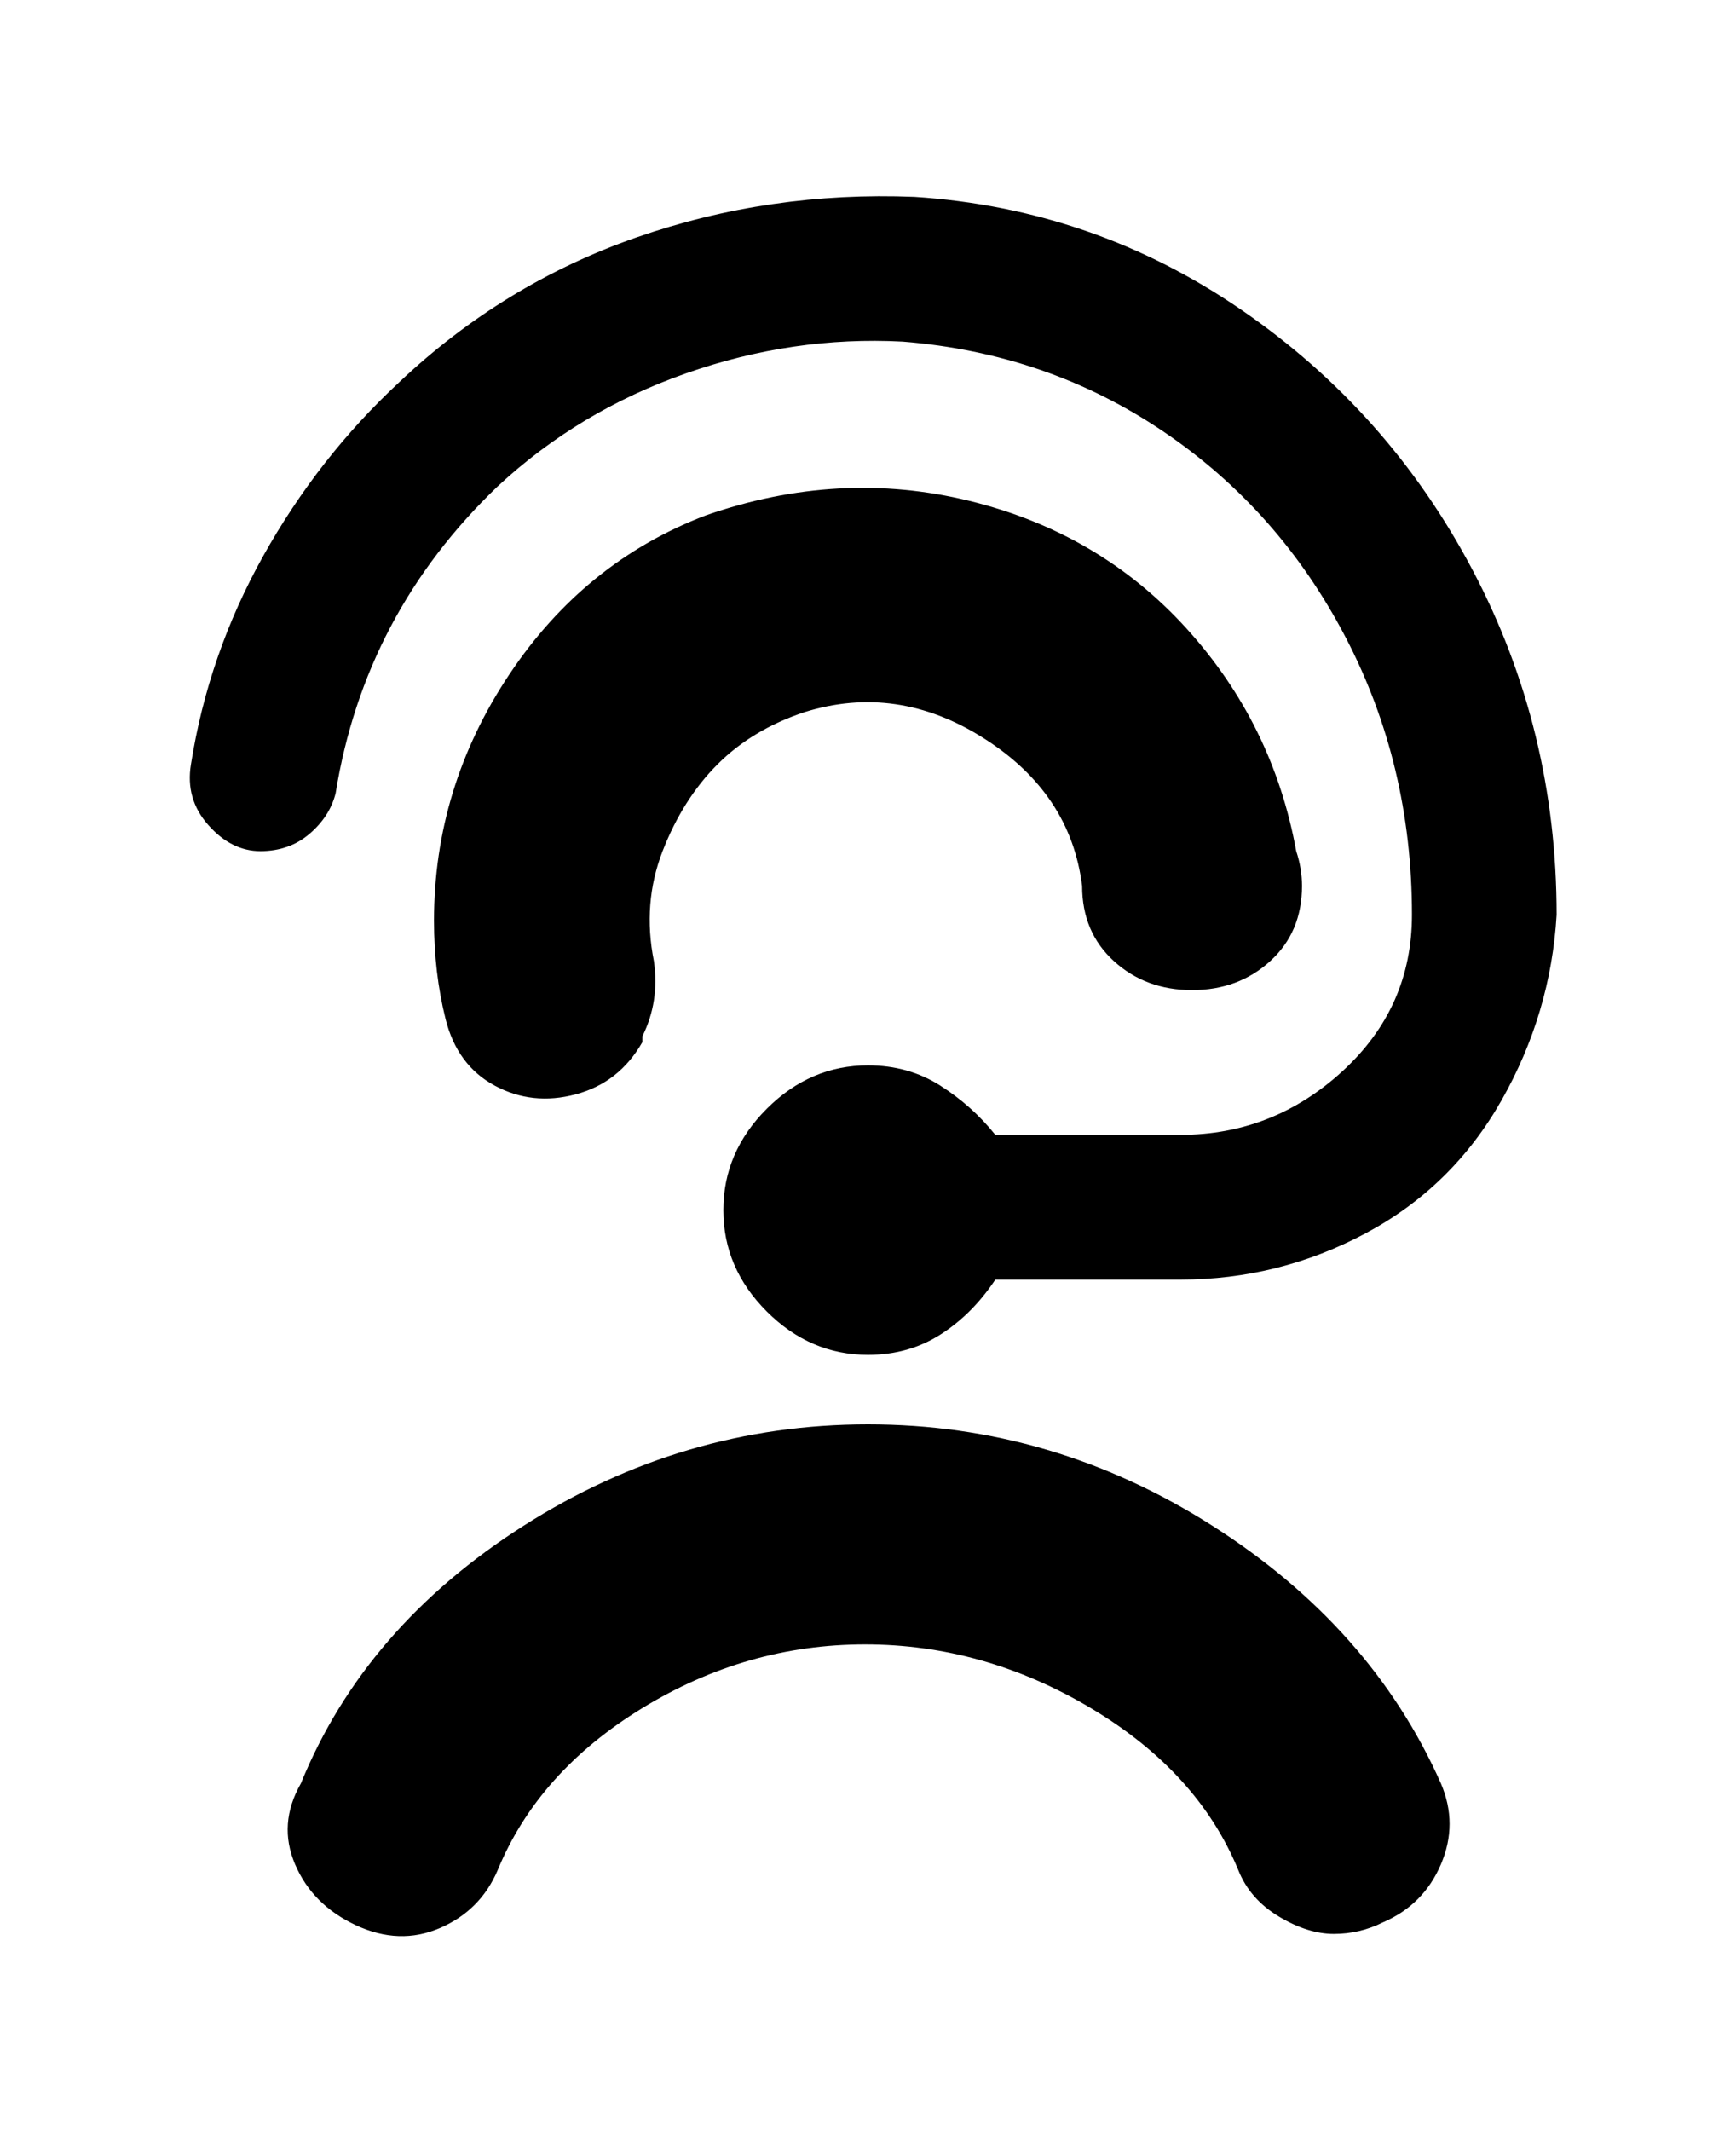 <svg viewBox="0 0 300 368" xmlns="http://www.w3.org/2000/svg"><path d="M139 123q16-5 31 4.5t17 25.5q0 8 5.5 13t13.5 5q8 0 13.5-5t5.5-13q0-3-1-6-4-22-19-38.5t-37.5-22Q145 81 122 89q-21 8-34 27.5T75 159q0 9 2 17t8.5 11.5q6.5 3.5 14 1.5t11.5-9v-1q3-6 2-13-2-10 1.5-19t9.5-15q6-6 15-9zm-81 14q5-31 28-53 14-13 32.5-19.5T156 59q25 2 45 15.5t31.5 35.5q11.5 22 11.5 48 0 16-12 27t-28 11h-32q-4-5-9.5-8.5T150 184q-10 0-17.5 7.5T125 209q0 10 7.5 17.5T150 234q7 0 12.5-3.5t9.5-9.5h32q17 0 32-8t23.5-23q8.5-15 9.5-32 0-32-14.5-59.5t-40-45Q189 36 158 34q-25-1-48 7T69 66Q55 79 45.5 96T33 132q-1 6 3 10.5t9 4.5q5 0 8.5-3t4.5-7zm92 109q-32 0-59.5 17.5T52 308q-4 7-1 14t10.5 10.5Q69 336 76 333t10-10q7-17 25-28t38.5-11q20.5 0 39 11t25.5 28q2 5 7 8t9.5 3q4.5 0 8.5-2 7-3 10-10t0-14q-12-27-39.5-44.5T150 246z"/></svg>